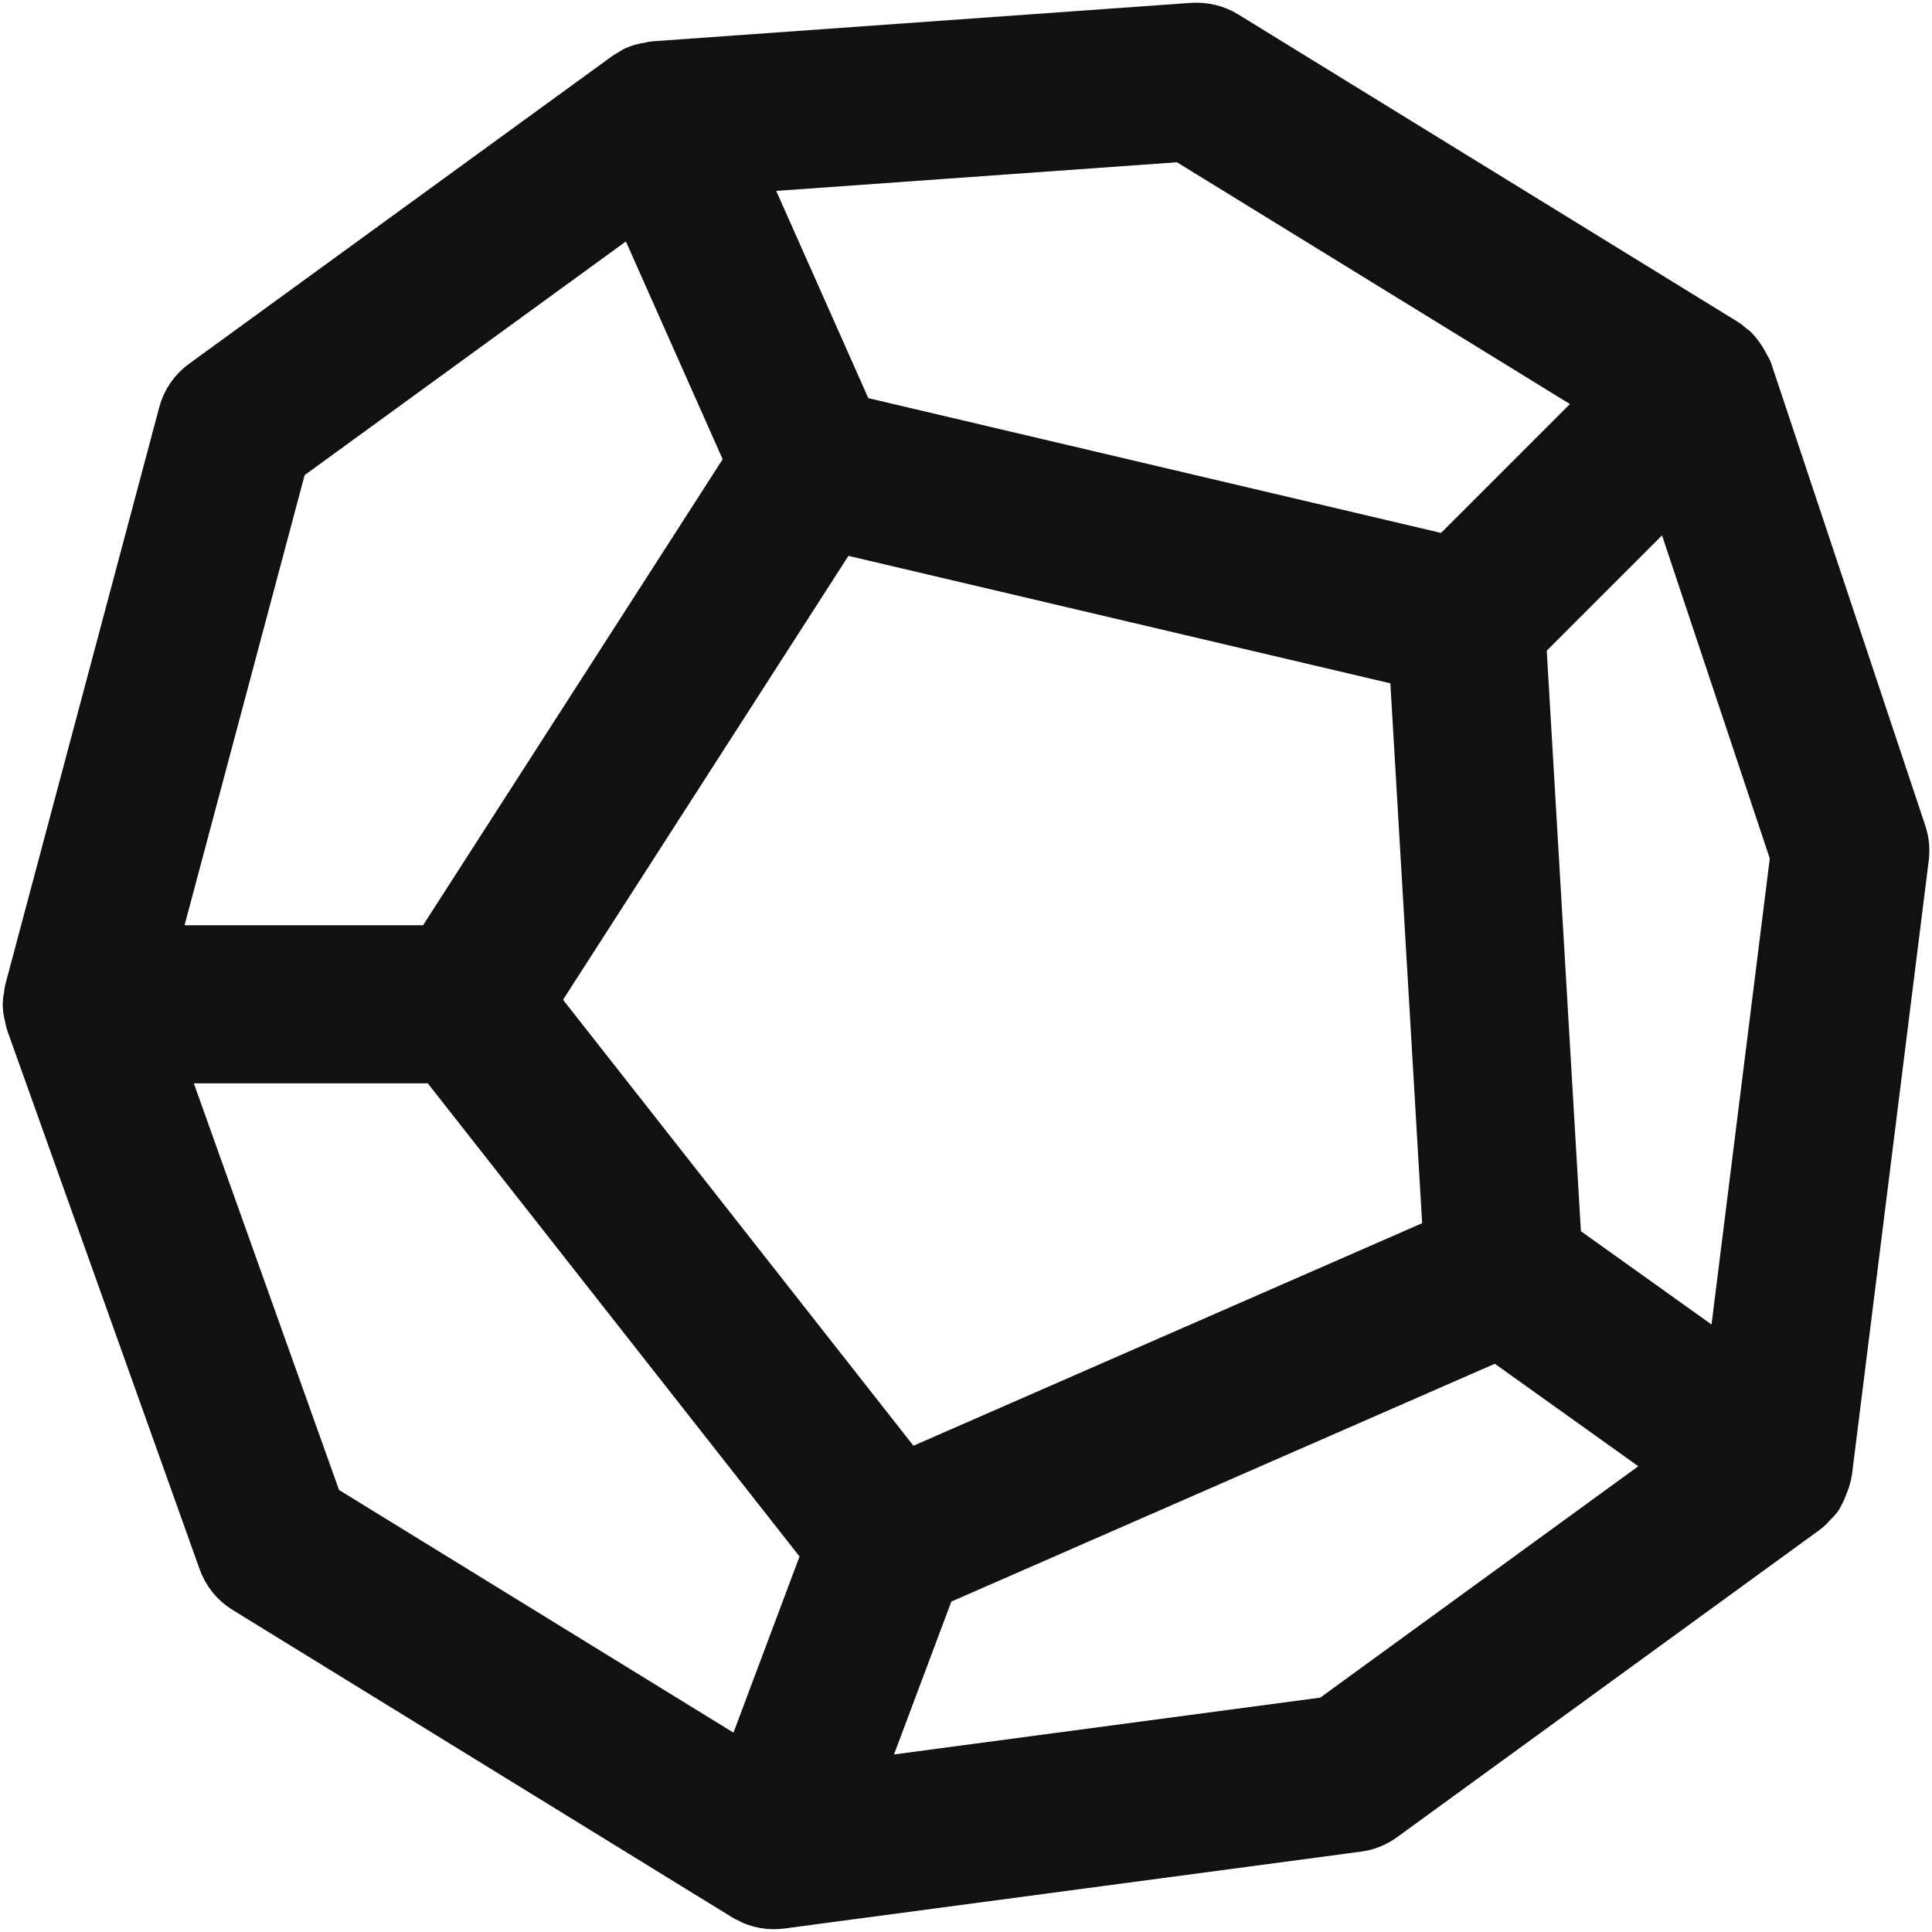 <svg width="536" height="536" viewBox="0 0 536 536" fill="none" xmlns="http://www.w3.org/2000/svg">
<path d="M523.467 232.622L480.8 104.622C480.757 104.473 480.651 104.366 480.587 104.238C480.459 103.897 480.224 103.577 480.054 103.257C479.606 102.404 479.115 101.593 478.475 100.868C478.368 100.74 478.326 100.569 478.198 100.441C477.963 100.206 477.665 100.142 477.43 99.929C477.025 99.588 476.726 99.182 476.278 98.905L337.611 13.571C335.712 12.398 333.558 11.907 331.254 12.014L182.517 22.638C182.453 22.638 182.41 22.638 182.346 22.659L181.919 22.68C181.748 22.68 181.62 22.829 181.45 22.851C180.383 22.979 179.338 23.107 178.314 23.555C177.823 23.768 177.482 24.174 177.034 24.451C176.842 24.579 176.586 24.558 176.415 24.686L59.083 110.019C57.099 111.448 55.67 113.518 55.051 115.886L12.384 275.886C12.32 276.121 12.469 276.355 12.405 276.59C12.256 277.294 12 277.912 12 278.638C12 279.726 12.32 280.707 12.619 281.71C12.662 281.881 12.576 282.051 12.64 282.222L12.832 282.755C12.832 282.776 12.832 282.798 12.853 282.798L65.973 431.555C66.784 433.859 68.341 435.779 70.41 437.059L209.077 522.392C209.29 522.52 209.589 522.477 209.802 522.605C210.186 522.818 210.485 523.138 210.911 523.288C212.148 523.757 213.407 523.971 214.666 523.971C215.135 523.971 215.605 523.95 216.095 523.886L376.095 502.553C377.844 502.34 379.53 501.657 380.959 500.612L498.292 415.279C498.953 414.81 499.359 414.127 499.892 413.53C500.127 413.253 500.468 413.146 500.681 412.847C500.766 412.74 500.766 412.591 500.852 412.463C501.257 411.844 501.492 411.14 501.769 410.436C502.004 409.796 502.302 409.177 502.43 408.473C502.451 408.302 502.579 408.153 502.601 407.982L523.934 237.315C524.128 235.736 523.979 234.136 523.467 232.622ZM329.333 33.539L453.578 109.976L403.317 160.237L232.885 120.13L198.56 42.883L329.333 33.539ZM406.24 346.52L249.952 414.893L142.411 278.019L230.219 141.443L396.47 180.547L406.24 346.52ZM74.677 125.059L178.272 49.71L213.237 128.387L123.509 267.95H36.555L74.677 125.059ZM209.227 497.432L84.789 420.867L37.813 289.304H124.149L234.57 429.848L209.227 497.432ZM370.592 481.752L230.901 500.376L255.072 435.928L416.053 365.485L473.76 406.701L370.592 481.752ZM483.659 387.587L427.68 347.608L417.589 176.131L466.016 127.704L502.475 237.037L483.659 387.587Z" fill="#111111" stroke="#111111" stroke-width="22.5"/>
</svg>
